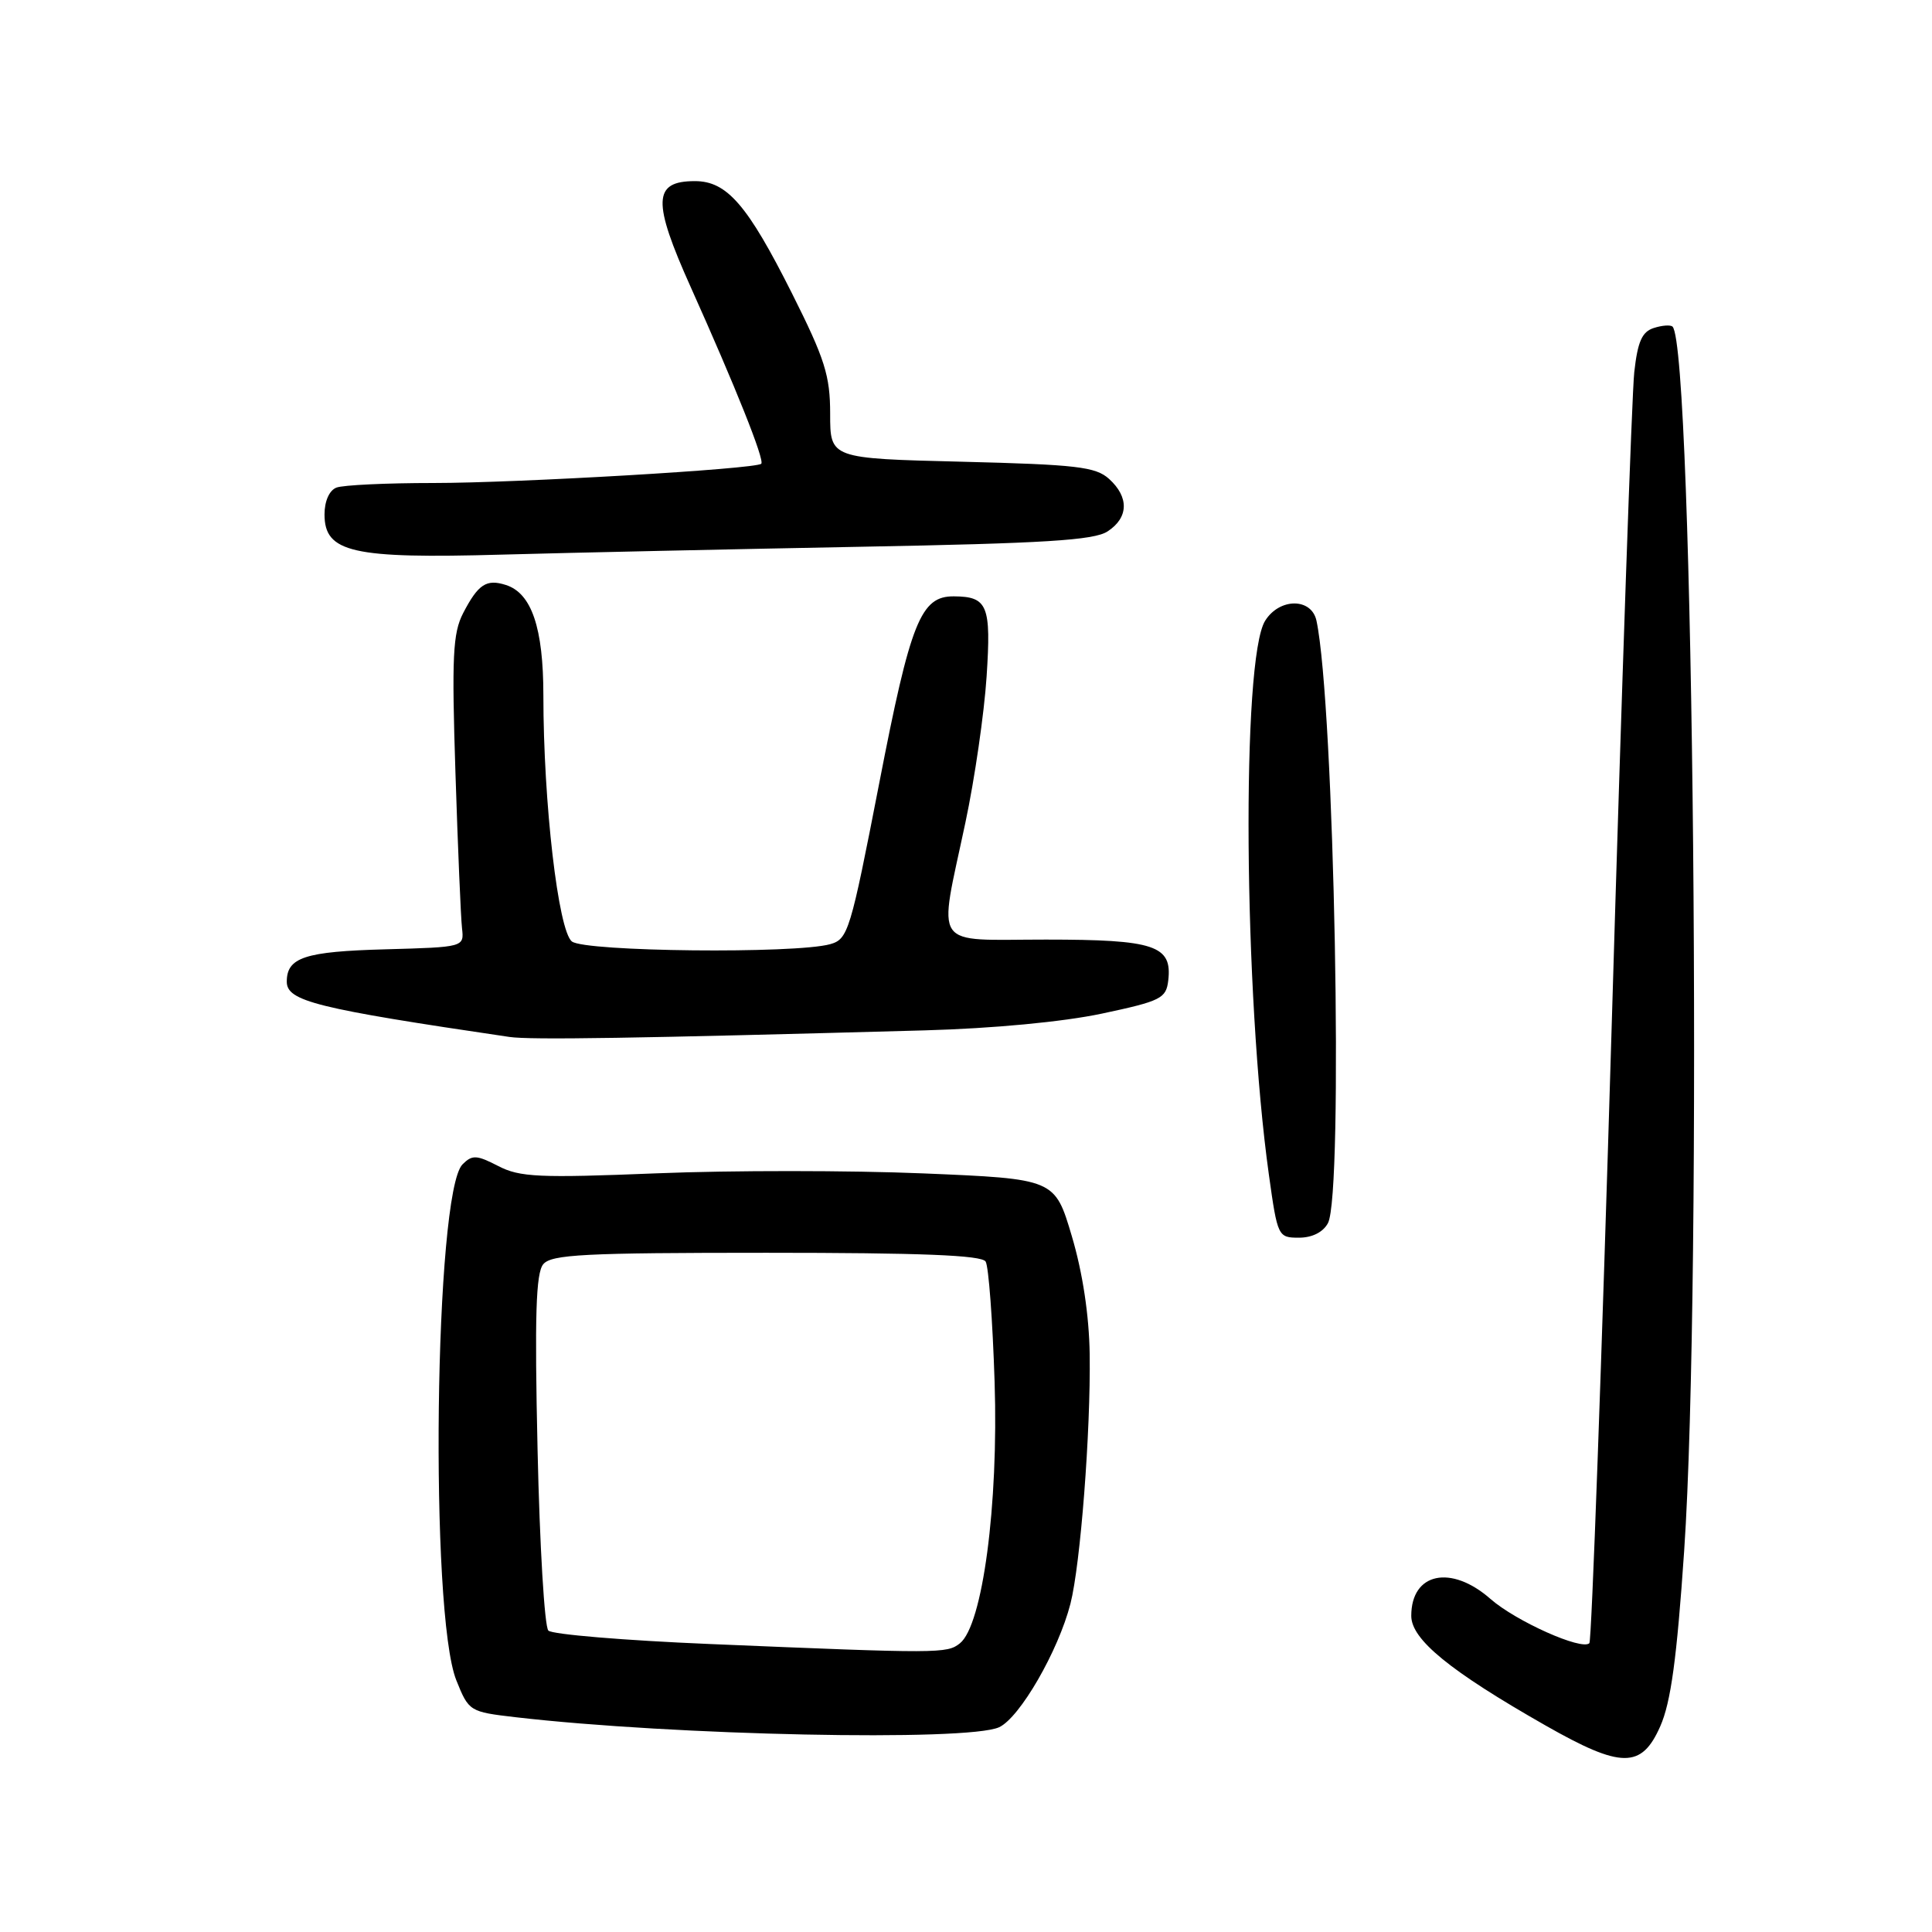 <?xml version="1.0" encoding="UTF-8" standalone="no"?>
<!DOCTYPE svg PUBLIC "-//W3C//DTD SVG 1.1//EN" "http://www.w3.org/Graphics/SVG/1.1/DTD/svg11.dtd" >
<svg xmlns="http://www.w3.org/2000/svg" xmlns:xlink="http://www.w3.org/1999/xlink" version="1.1" viewBox="0 0 256 256">
 <g >
 <path fill="currentColor"
d=" M 219.99 228.75 C 221.40 225.56 222.19 219.75 223.16 205.50 C 225.59 169.89 224.41 46.07 221.62 43.28 C 221.36 43.03 220.25 43.10 219.14 43.46 C 217.58 43.95 217.00 45.26 216.55 49.30 C 216.23 52.16 214.88 91.10 213.56 135.84 C 212.23 180.58 210.90 217.43 210.60 217.73 C 209.60 218.73 200.87 214.82 197.51 211.88 C 192.27 207.27 187.00 208.39 187.00 214.11 C 187.00 217.24 192.09 221.40 204.80 228.64 C 214.83 234.35 217.51 234.37 219.99 228.75 Z  M 132.38 228.87 C 135.12 227.62 140.23 218.77 141.84 212.50 C 143.17 207.29 144.53 189.67 144.39 179.44 C 144.31 174.28 143.46 168.63 142.02 163.79 C 139.77 156.21 139.77 156.21 122.31 155.48 C 112.71 155.08 96.84 155.07 87.06 155.47 C 71.42 156.10 68.87 155.99 66.01 154.50 C 63.16 153.03 62.57 153.00 61.29 154.28 C 57.57 158.00 56.90 213.78 60.47 222.66 C 62.12 226.77 62.23 226.83 68.32 227.54 C 89.26 229.97 128.19 230.78 132.38 228.87 Z  M 175.96 162.07 C 178.04 158.18 176.81 93.35 174.44 82.25 C 173.79 79.20 169.55 79.20 167.64 82.25 C 164.48 87.28 164.79 131.73 168.14 155.70 C 169.28 163.86 169.35 164.00 172.12 164.00 C 173.87 164.00 175.32 163.27 175.96 162.07 Z  M 122.50 136.53 C 131.59 136.28 140.85 135.40 146.00 134.31 C 153.85 132.64 154.52 132.30 154.80 129.91 C 155.34 125.28 153.01 124.50 138.58 124.50 C 123.27 124.50 124.32 126.02 127.92 109.00 C 129.15 103.22 130.41 94.52 130.73 89.65 C 131.35 80.22 130.87 79.05 126.40 79.02 C 122.00 78.98 120.66 82.33 116.50 103.79 C 112.68 123.43 112.38 124.44 110.00 125.11 C 105.35 126.40 77.52 126.11 75.78 124.75 C 73.97 123.34 72.00 106.35 72.00 92.15 C 72.00 83.19 70.44 78.59 67.02 77.51 C 64.45 76.69 63.36 77.41 61.37 81.24 C 60.00 83.90 59.85 86.99 60.35 102.43 C 60.67 112.37 61.06 121.62 61.22 123.00 C 61.50 125.50 61.50 125.50 51.06 125.79 C 40.38 126.08 38.00 126.86 38.00 130.08 C 38.00 132.66 41.90 133.63 67.50 137.40 C 70.27 137.81 84.02 137.59 122.50 136.53 Z  M 114.00 72.45 C 138.40 72.00 144.95 71.59 146.75 70.42 C 149.55 68.60 149.63 65.88 146.96 63.46 C 145.18 61.85 142.66 61.56 127.46 61.18 C 110.00 60.75 110.00 60.75 110.00 54.86 C 110.00 49.77 109.31 47.58 104.94 38.87 C 99.05 27.15 96.33 24.00 92.08 24.00 C 86.51 24.00 86.41 26.66 91.55 38.10 C 97.45 51.24 101.35 60.99 100.87 61.45 C 100.15 62.15 68.58 64.00 57.43 64.00 C 51.23 64.00 45.45 64.27 44.58 64.61 C 43.64 64.97 43.00 66.40 43.00 68.16 C 43.00 73.21 46.66 74.05 66.50 73.49 C 75.85 73.23 97.22 72.77 114.00 72.45 Z  M 94.04 217.84 C 82.79 217.37 73.17 216.57 72.66 216.06 C 72.15 215.55 71.51 204.77 71.23 192.09 C 70.83 174.37 71.01 168.70 71.98 167.52 C 73.06 166.22 77.41 166.00 101.56 166.00 C 122.01 166.00 130.08 166.32 130.60 167.16 C 131.00 167.80 131.53 174.98 131.79 183.11 C 132.32 199.43 130.20 215.35 127.19 217.75 C 125.48 219.11 124.51 219.12 94.04 217.84 Z "/>
</g>
</svg>